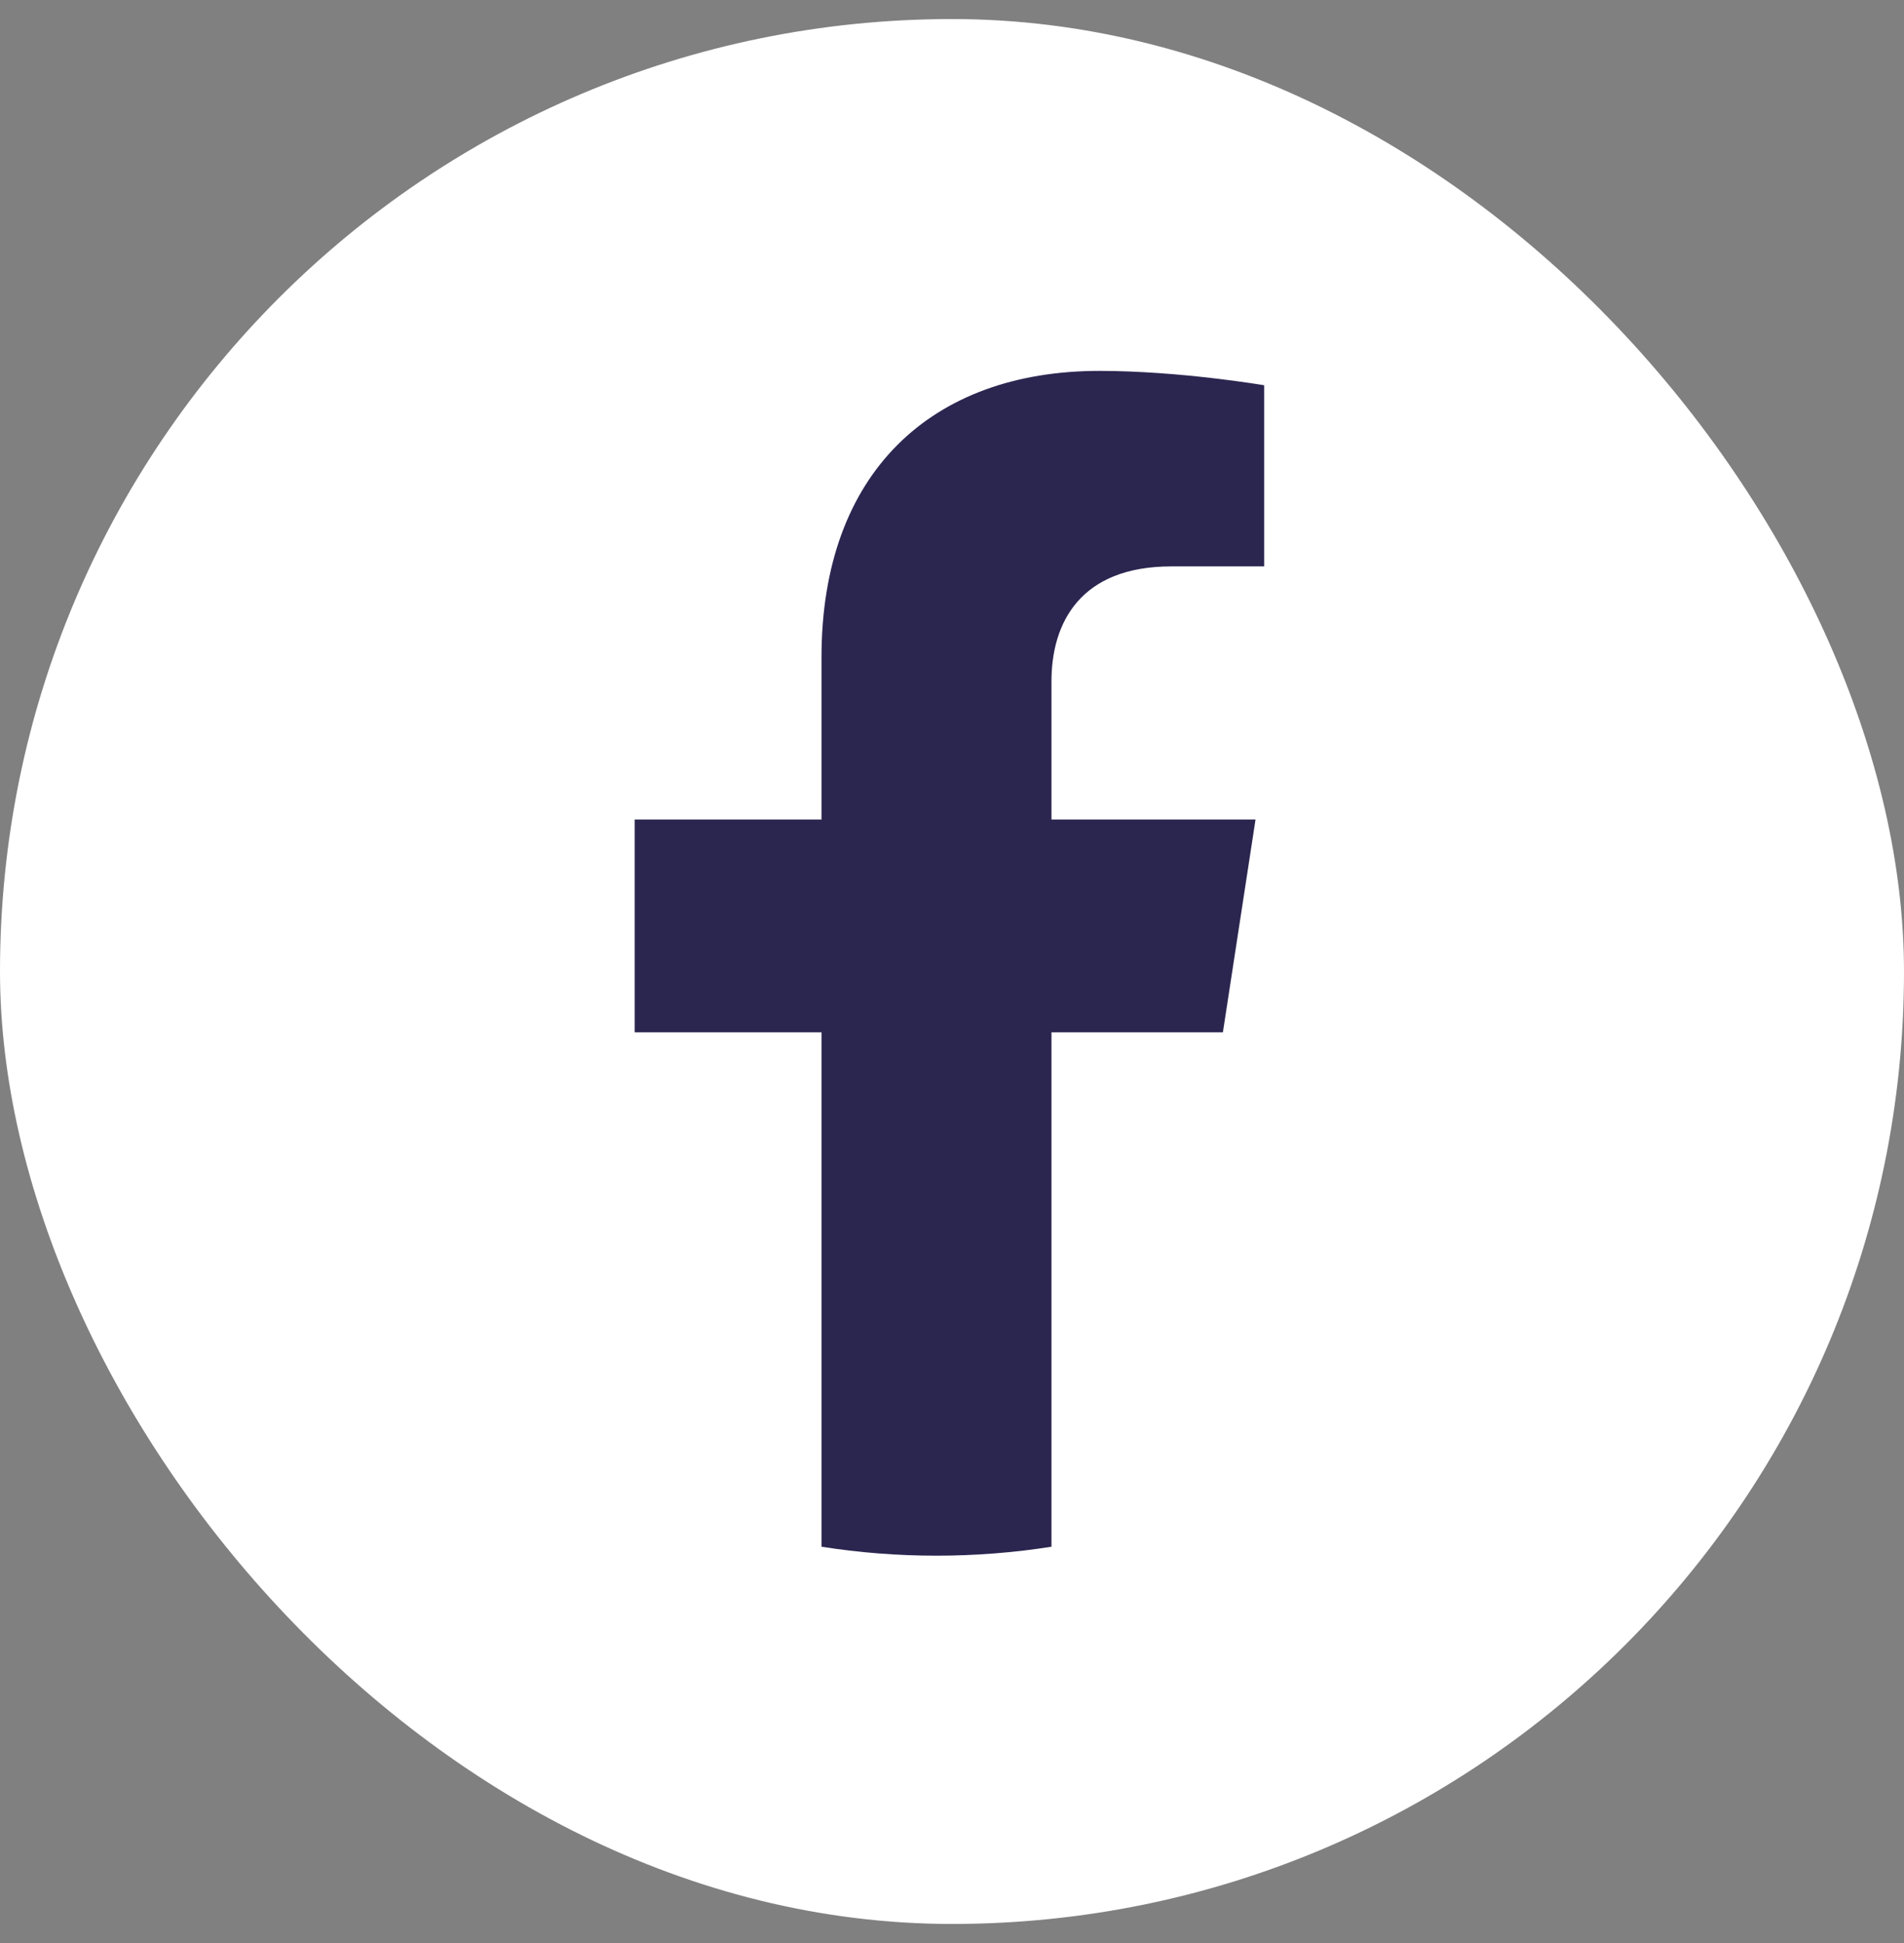 <svg width="50" height="51" viewBox="0 0 50 51" fill="none" xmlns="http://www.w3.org/2000/svg">
<rect x="0" y="0" width="50" height="51" fill="#808080" stroke="none"/>
<g id="fb">
<rect y="0.5" width="50" height="50" rx="25" fill="white"/>
<g id="g10">
<g id="g12">
<path id="path16" d="M32.114 27.096L32.971 21.51H27.612V17.885C27.612 16.357 28.36 14.867 30.761 14.867H33.197V10.112C33.197 10.112 30.986 9.735 28.872 9.735C24.458 9.735 21.573 12.41 21.573 17.253V21.51H16.667V27.096H21.573V40.599C22.557 40.753 23.565 40.834 24.592 40.834C25.619 40.834 26.628 40.753 27.612 40.599V27.096H32.114Z" fill="#2B2650"/>
</g>
</g>
</g>
</svg>
